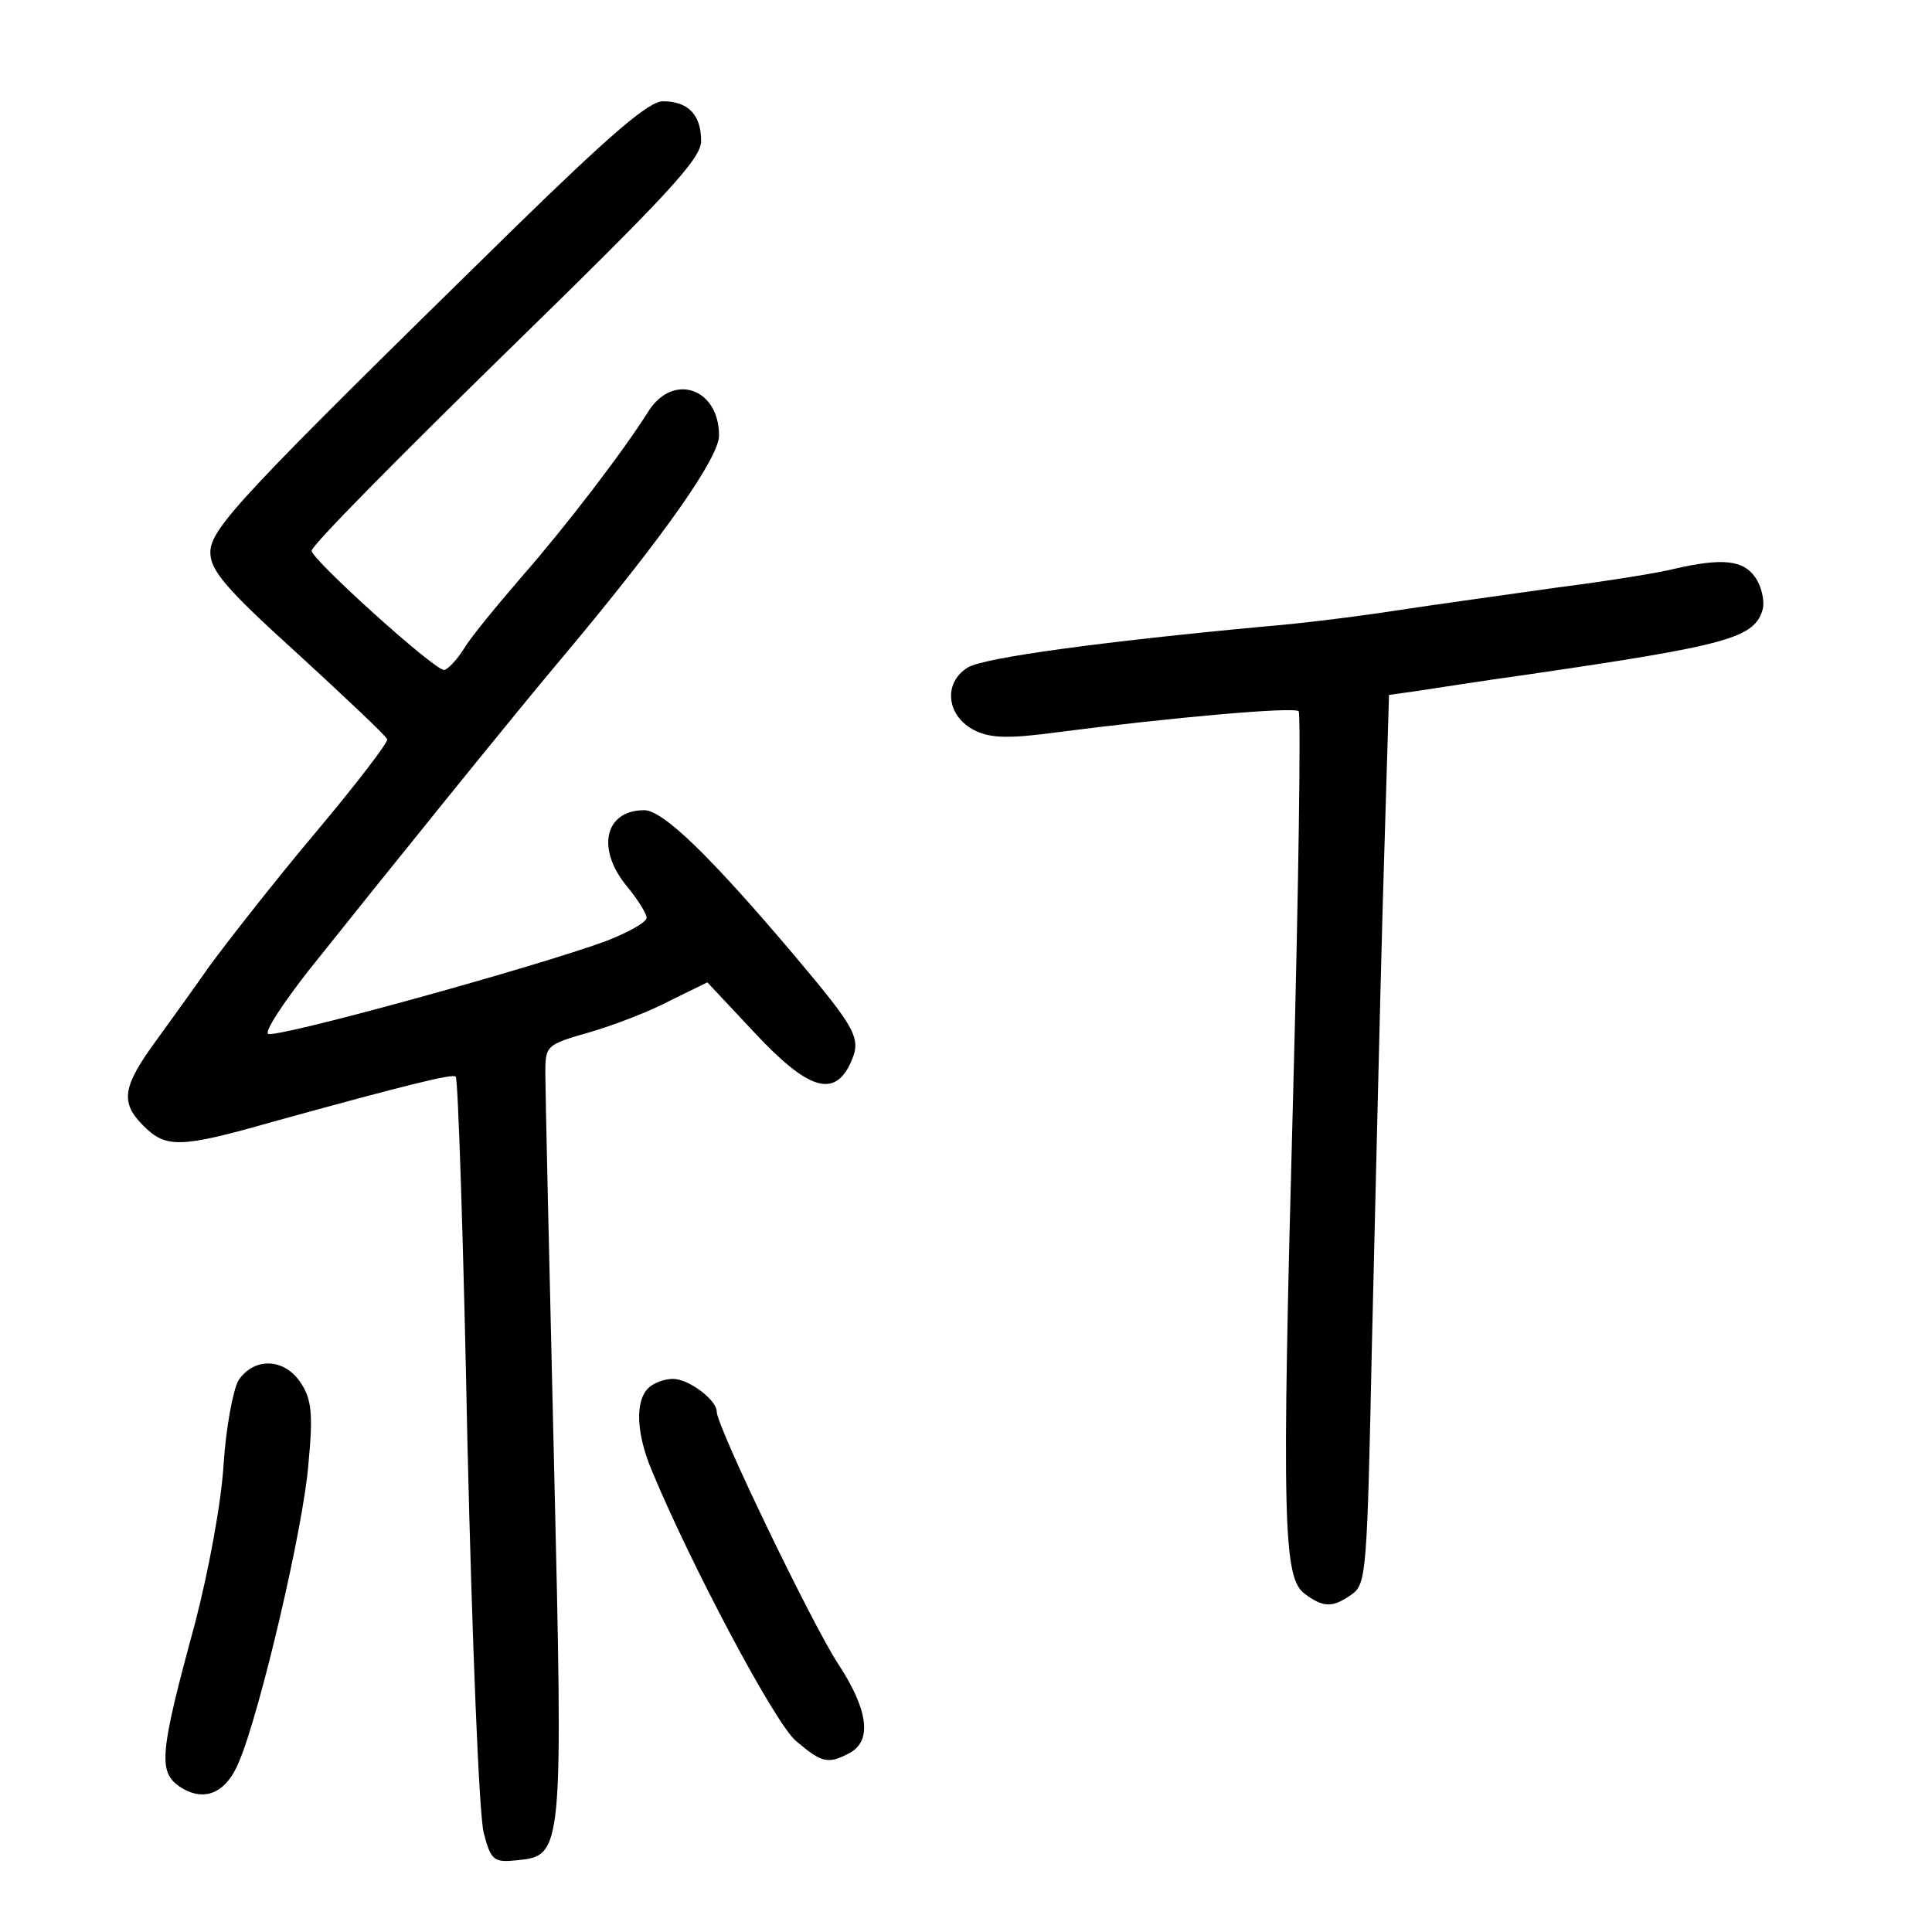 <?xml version="1.0" standalone="no"?>
<!DOCTYPE svg PUBLIC "-//W3C//DTD SVG 20010904//EN"
 "http://www.w3.org/TR/2001/REC-SVG-20010904/DTD/svg10.dtd">
<svg version="1.0" xmlns="http://www.w3.org/2000/svg"
 width="248pt" height="248pt" viewBox="0 0 248 248"
 preserveAspectRatio="xMidYMid meet">
<g transform="translate(0,248) scale(0.1,-0.1)"
fill="#000000" stroke="none">
<path d="M661 2188 c-349 -342 -391 -386 -391 -417 0 -23 19 -46 113 -131 61
-56 113 -105 114 -109 2 -3 -40 -58 -93 -121 -53 -63 -113 -140 -135 -170 -21
-30 -52 -73 -68 -95 -44 -60 -47 -80 -17 -110 29 -29 47 -29 166 5 174 48 231
62 235 58 3 -3 10 -214 15 -469 6 -255 15 -481 21 -502 9 -35 13 -38 42 -35
60 6 60 7 48 517 -6 251 -11 473 -11 493 0 36 1 37 57 53 31 9 78 27 104 41
l47 23 60 -64 c69 -74 103 -85 124 -39 14 31 8 42 -71 136 -109 129 -170 188
-194 188 -51 0 -62 -50 -22 -98 14 -17 25 -35 25 -40 0 -6 -24 -19 -52 -30
-96 -35 -427 -126 -434 -119 -4 4 20 40 52 81 94 118 269 335 330 407 128 153
197 252 197 280 0 60 -58 81 -90 32 -34 -54 -107 -149 -163 -213 -31 -36 -65
-77 -74 -92 -10 -16 -22 -28 -26 -28 -13 0 -170 142 -170 153 0 7 113 121 250
255 206 201 250 248 250 271 0 34 -17 51 -49 51 -18 0 -67 -42 -190 -162z"/>
<path d="M2150 1750 c-19 -5 -87 -16 -150 -24 -63 -9 -158 -22 -210 -30 -52
-8 -126 -17 -165 -20 -204 -19 -363 -40 -383 -53 -32 -20 -27 -63 10 -81 21
-10 45 -10 105 -2 146 19 304 33 310 27 3 -4 0 -224 -7 -489 -15 -553 -13
-624 15 -644 24 -18 36 -18 61 0 18 13 19 33 25 318 4 167 10 423 14 569 l8
267 36 5 c20 3 83 13 141 21 260 38 293 47 303 85 2 11 -2 29 -10 40 -15 22
-42 25 -103 11z"/>
<path d="M306 708 c-7 -13 -16 -61 -19 -108 -3 -49 -19 -136 -37 -205 -45
-165 -47 -189 -20 -208 31 -21 60 -10 77 32 27 64 83 302 89 383 6 63 4 82
-10 103 -21 32 -60 33 -80 3z"/>
<path d="M832 698 c-17 -17 -15 -58 4 -104 49 -119 159 -327 186 -349 33 -28
41 -30 69 -15 29 16 23 56 -15 114 -33 50 -156 305 -156 324 0 15 -36 42 -56
42 -11 0 -25 -5 -32 -12z"/>
</g>
</svg>
